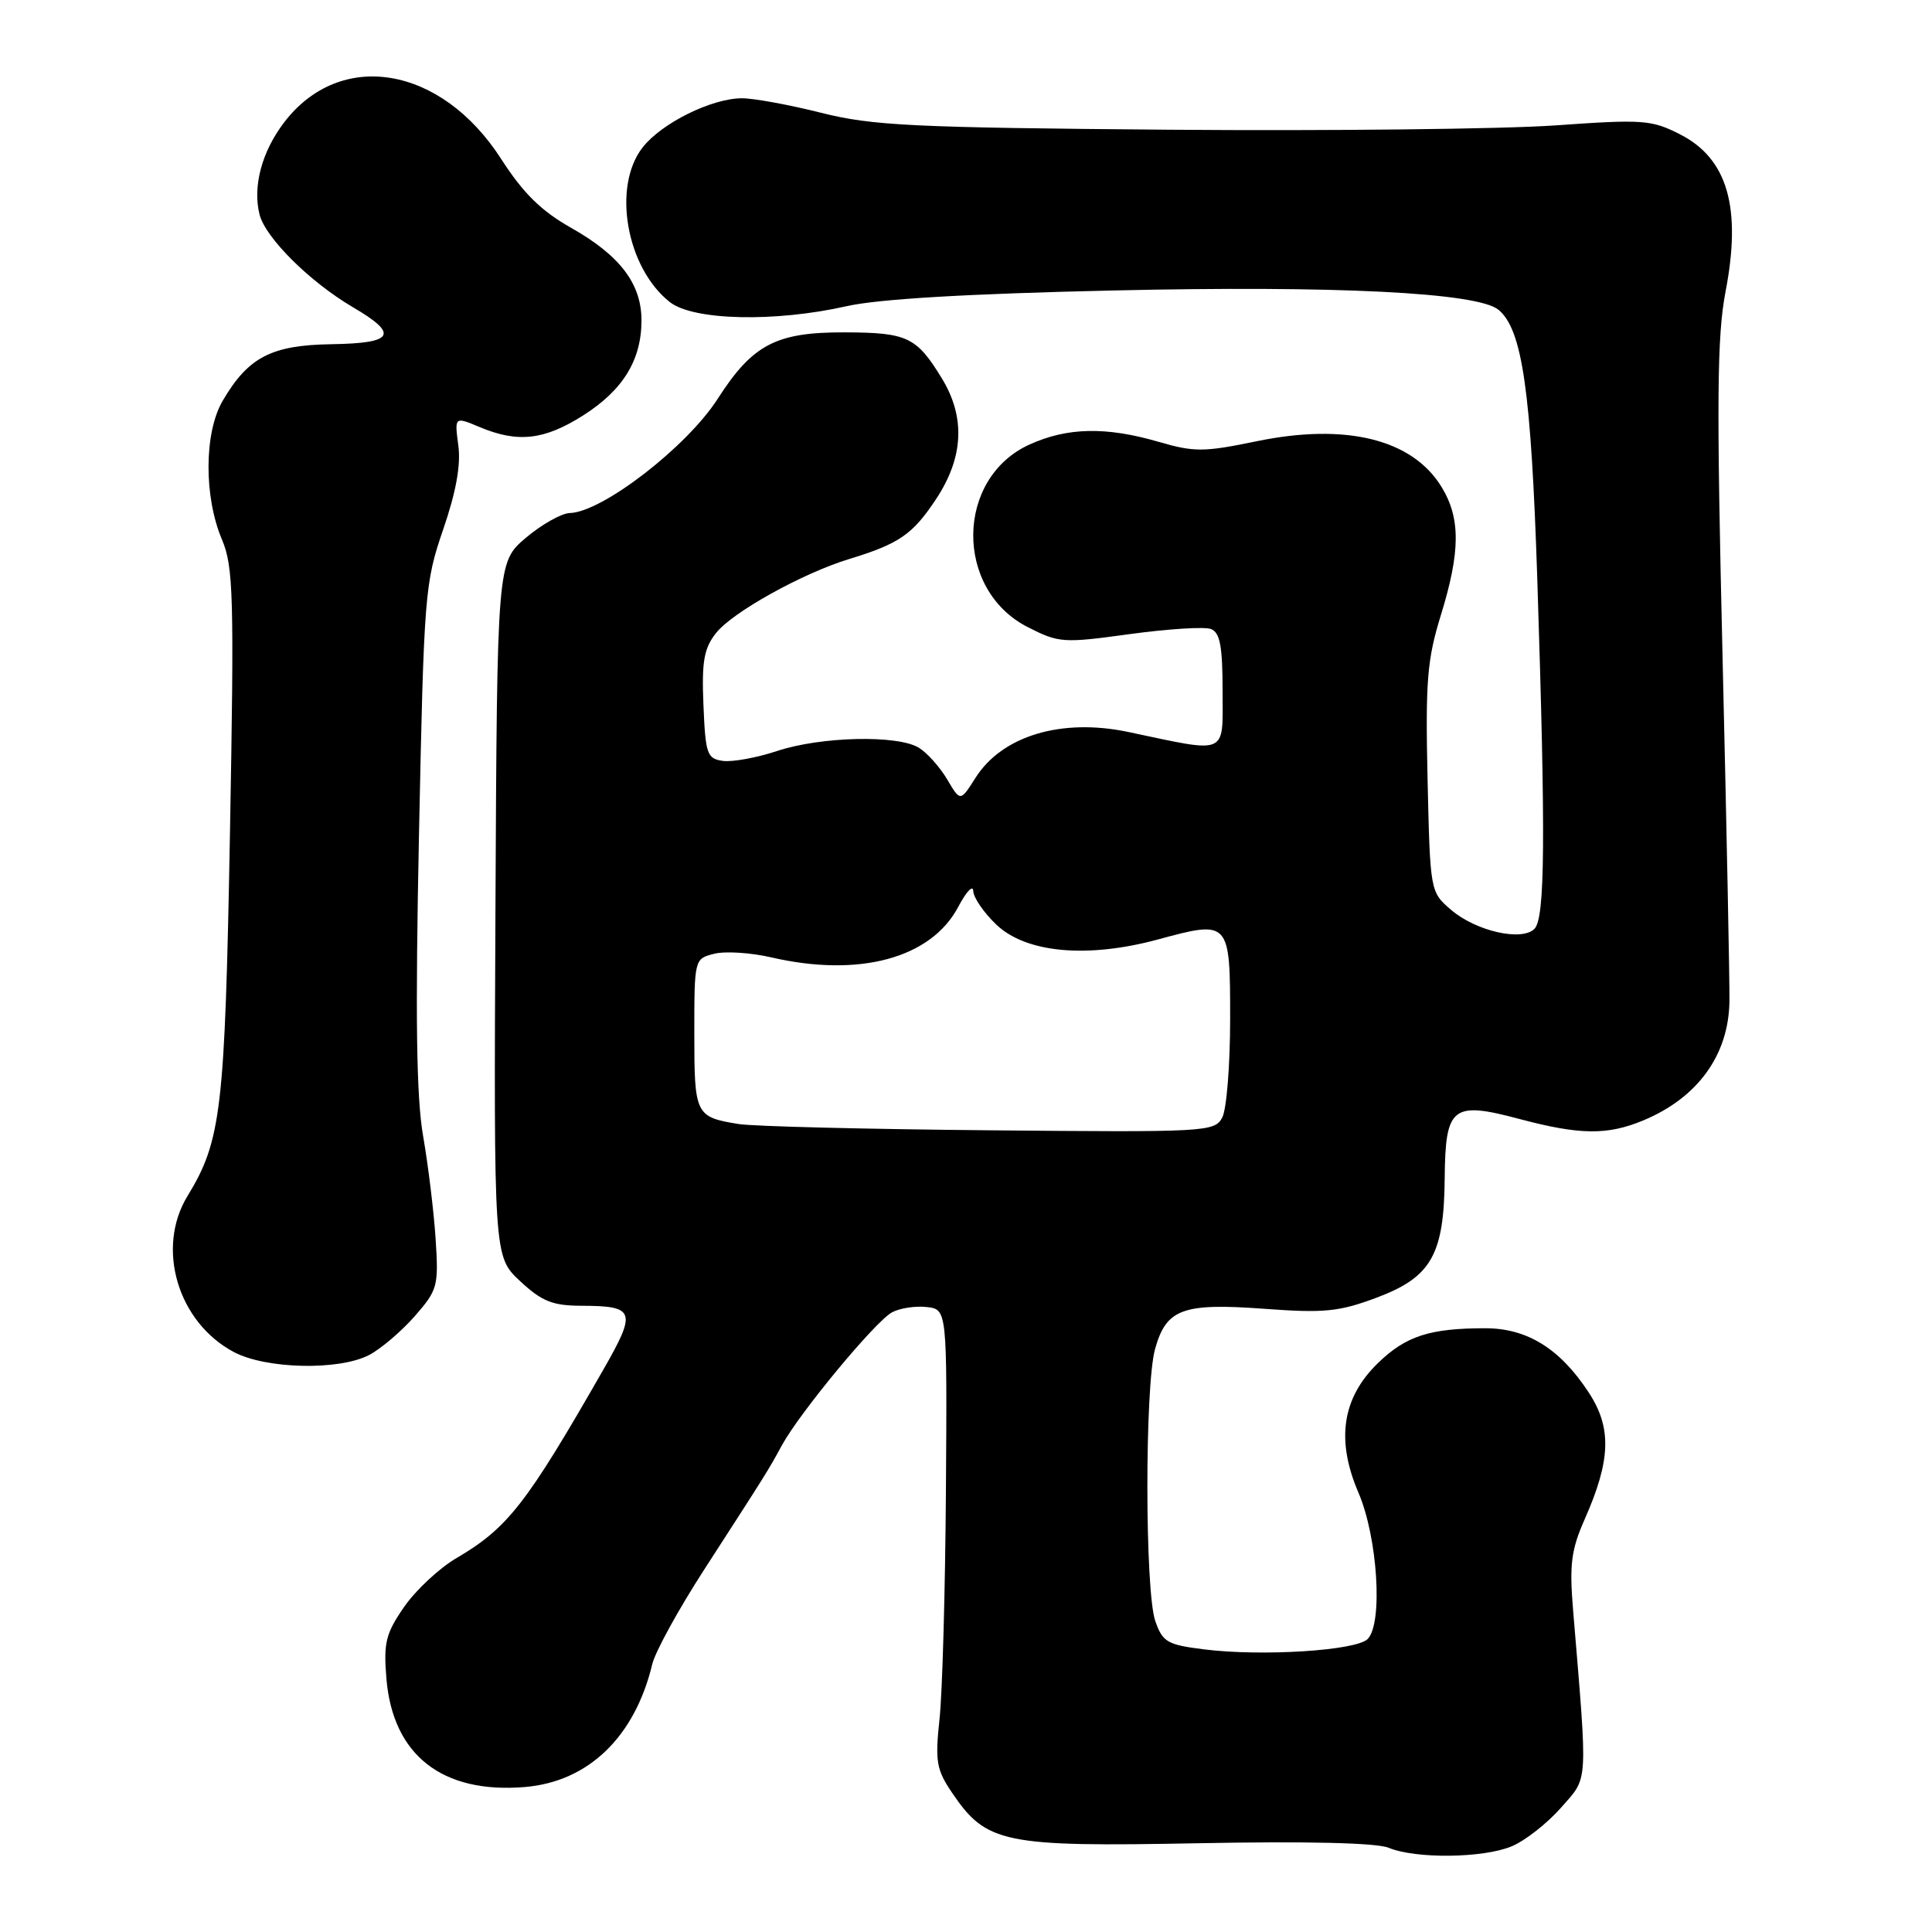 <?xml version="1.0" encoding="UTF-8" standalone="no"?>
<!DOCTYPE svg PUBLIC "-//W3C//DTD SVG 1.1//EN" "http://www.w3.org/Graphics/SVG/1.1/DTD/svg11.dtd" >
<svg xmlns="http://www.w3.org/2000/svg" xmlns:xlink="http://www.w3.org/1999/xlink" version="1.1" viewBox="0 0 256 256">
 <g >
 <path fill="currentColor"
d=" M 200.30 244.65 C 202.08 243.91 205.02 241.60 206.84 239.53 C 210.49 235.37 210.40 236.89 208.44 213.32 C 207.94 207.32 208.19 205.36 209.97 201.33 C 213.46 193.45 213.59 189.17 210.48 184.46 C 206.69 178.69 202.34 176.00 196.81 176.00 C 189.45 176.00 186.28 177.03 182.59 180.61 C 177.84 185.22 177.00 190.80 180.00 197.78 C 182.55 203.71 183.27 215.12 181.22 217.18 C 179.69 218.72 167.20 219.51 159.54 218.55 C 154.66 217.94 154.05 217.58 153.08 214.79 C 151.70 210.84 151.68 183.69 153.05 178.76 C 154.53 173.43 156.69 172.63 167.50 173.42 C 175.45 174.01 177.42 173.81 182.35 171.97 C 189.66 169.24 191.34 166.29 191.43 156.11 C 191.52 146.60 192.42 145.89 201.37 148.28 C 209.35 150.40 213.00 150.44 217.77 148.45 C 224.97 145.44 229.05 139.80 229.16 132.70 C 229.20 130.39 228.79 109.90 228.25 87.16 C 227.44 53.10 227.51 44.57 228.64 38.66 C 230.79 27.51 228.92 21.02 222.63 17.81 C 218.83 15.87 217.72 15.79 206.03 16.62 C 199.14 17.10 176.18 17.36 155.00 17.19 C 120.88 16.91 115.62 16.66 108.78 14.94 C 104.53 13.87 99.80 13.01 98.28 13.02 C 94.26 13.05 87.69 16.31 85.17 19.51 C 81.09 24.69 82.98 35.48 88.76 40.03 C 91.87 42.47 102.67 42.72 112.19 40.57 C 116.38 39.62 128.24 38.92 147.50 38.49 C 177.00 37.82 195.80 38.76 198.56 41.05 C 201.72 43.67 202.88 51.79 203.70 76.75 C 204.82 111.22 204.73 121.67 203.32 123.08 C 201.63 124.77 195.55 123.38 192.25 120.54 C 189.51 118.18 189.50 118.12 189.16 103.24 C 188.87 90.31 189.10 87.41 190.91 81.55 C 193.53 73.07 193.55 68.63 190.98 64.47 C 187.10 58.18 178.31 56.03 166.50 58.47 C 159.49 59.92 158.24 59.92 153.47 58.53 C 146.54 56.52 141.42 56.63 136.42 58.90 C 126.59 63.36 126.44 78.12 136.17 83.09 C 140.31 85.20 140.87 85.24 149.71 84.02 C 154.78 83.33 159.62 83.02 160.46 83.35 C 161.66 83.81 162.00 85.63 162.00 91.60 C 162.00 100.18 162.86 99.81 149.50 96.99 C 140.66 95.13 132.78 97.49 129.25 103.08 C 127.25 106.23 127.25 106.23 125.51 103.28 C 124.55 101.66 122.87 99.77 121.77 99.09 C 118.98 97.35 108.78 97.58 102.94 99.52 C 100.25 100.41 97.02 101.00 95.77 100.82 C 93.69 100.53 93.48 99.92 93.21 93.44 C 92.97 87.65 93.27 85.92 94.88 83.88 C 97.05 81.12 106.32 75.97 112.50 74.08 C 119.15 72.05 120.92 70.83 124.03 66.14 C 127.69 60.61 127.95 55.28 124.79 50.12 C 121.45 44.65 120.22 44.07 112.00 44.04 C 102.84 44.00 99.74 45.62 95.10 52.84 C 91.02 59.21 79.80 67.87 75.50 67.98 C 74.40 68.01 71.78 69.49 69.68 71.26 C 65.87 74.50 65.87 74.50 65.65 120.50 C 65.43 166.50 65.43 166.50 68.91 169.75 C 71.77 172.42 73.20 173.00 76.95 173.02 C 84.18 173.04 84.41 173.69 79.92 181.53 C 69.75 199.30 67.27 202.48 60.46 206.47 C 58.21 207.79 55.10 210.69 53.55 212.92 C 51.11 216.45 50.81 217.67 51.20 222.41 C 52.04 232.56 58.59 237.70 69.54 236.79 C 77.96 236.09 84.12 230.15 86.43 220.50 C 86.83 218.85 89.93 213.20 93.33 207.95 C 101.68 195.02 101.75 194.92 103.61 191.50 C 106.01 187.12 115.99 175.08 118.20 173.89 C 119.24 173.33 121.31 173.02 122.80 173.19 C 125.50 173.50 125.50 173.50 125.34 197.50 C 125.25 210.70 124.87 224.34 124.49 227.80 C 123.89 233.40 124.08 234.49 126.16 237.56 C 130.71 244.27 132.96 244.73 158.68 244.24 C 173.14 243.96 182.42 244.18 184.00 244.84 C 187.60 246.33 196.53 246.22 200.30 244.65 Z  M 48.90 179.55 C 50.44 178.75 53.15 176.45 54.93 174.43 C 58.00 170.92 58.13 170.45 57.72 164.13 C 57.48 160.48 56.73 154.35 56.06 150.50 C 55.17 145.37 55.02 134.69 55.52 110.50 C 56.17 78.74 56.29 77.22 58.72 70.17 C 60.43 65.20 61.08 61.61 60.73 59.02 C 60.22 55.19 60.22 55.19 63.58 56.60 C 68.62 58.71 72.12 58.31 77.25 55.06 C 82.55 51.70 85.00 47.71 85.00 42.45 C 85.00 37.59 82.14 33.84 75.66 30.18 C 71.70 27.94 69.33 25.60 66.41 21.07 C 58.47 8.70 45.10 6.45 37.64 16.23 C 34.69 20.10 33.46 24.71 34.39 28.42 C 35.16 31.50 41.06 37.36 46.75 40.70 C 52.91 44.31 52.23 45.48 43.92 45.61 C 35.96 45.73 32.90 47.32 29.51 53.10 C 27.04 57.32 27.00 65.80 29.41 71.49 C 30.93 75.09 31.04 78.95 30.47 110.49 C 29.80 147.09 29.33 151.14 24.84 158.49 C 20.64 165.39 23.55 175.20 30.98 179.15 C 35.24 181.41 44.89 181.63 48.90 179.55 Z  M 97.87 148.94 C 92.14 148.01 92.00 147.72 92.00 136.96 C 92.00 127.08 92.01 127.04 94.63 126.38 C 96.08 126.01 99.49 126.23 102.21 126.86 C 113.87 129.55 123.38 126.97 126.98 120.15 C 128.04 118.14 128.93 117.20 128.96 118.06 C 128.98 118.92 130.35 120.92 132.00 122.50 C 135.93 126.27 144.05 127.02 153.41 124.49 C 162.95 121.90 163.00 121.96 163.00 135.03 C 163.00 141.14 162.53 147.01 161.95 148.09 C 160.94 149.98 159.82 150.04 131.11 149.77 C 114.72 149.62 99.76 149.25 97.87 148.94 Z "/>
</g>
</svg>
